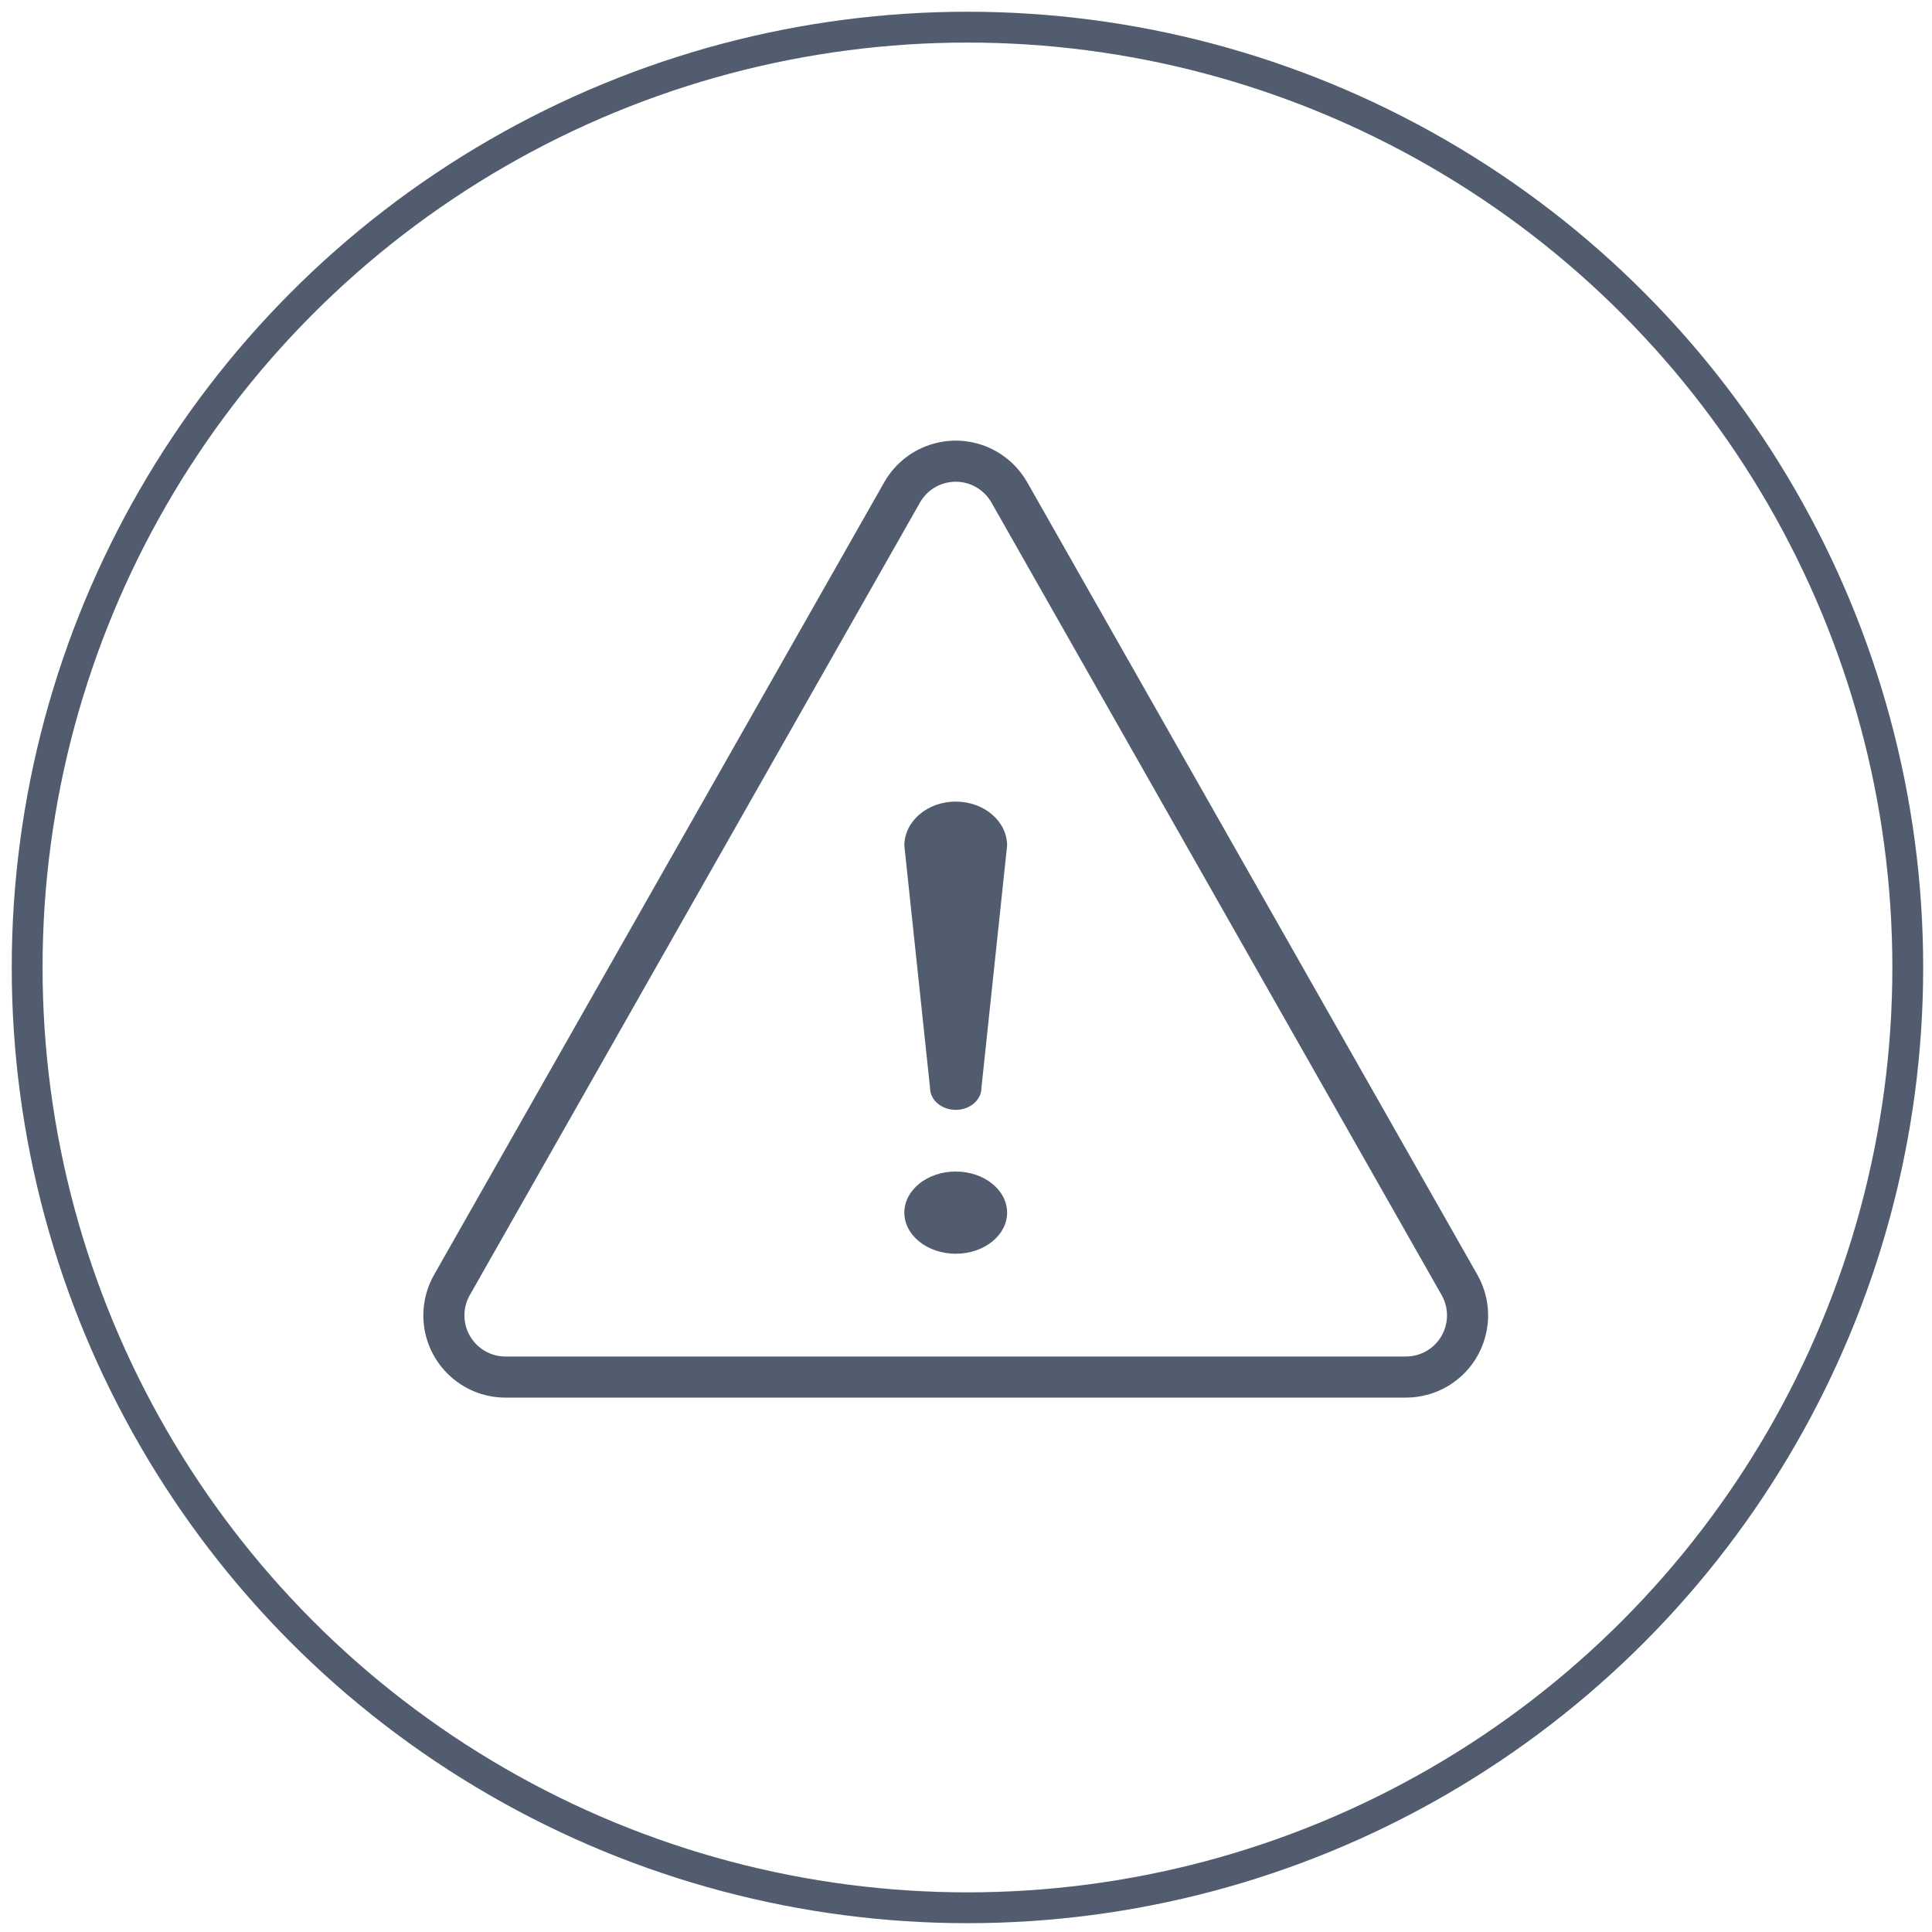 <?xml version="1.0" encoding="UTF-8"?>
<svg width="94px" height="94px" viewBox="0 0 94 94" version="1.1" xmlns="http://www.w3.org/2000/svg" xmlns:xlink="http://www.w3.org/1999/xlink">
    <!-- Generator: Sketch 48.2 (47327) - http://www.bohemiancoding.com/sketch -->
    <title>Group 3</title>
    <desc>Created with Sketch.</desc>
    <defs></defs>
    <g id="blocked-account" stroke="none" stroke-width="1" fill="none" fill-rule="evenodd" transform="translate(-114, -66)">
        <g id="Group-3" transform="translate(116.071, 68.071)">
            <g id="icon-copy" stroke="#515D6F" stroke-width="1.5">
                <circle id="Oval" cx="45" cy="45" r="45.75"></circle>
            </g>
            <g id="warning" transform="translate(19.929, 20.929)">
                <path d="M27.108,0.958 L49.011,39.518 C49.829,40.959 49.325,42.79 47.884,43.609 C47.432,43.865 46.922,44 46.402,44 L2.597,44 C0.94,44 -0.403,42.657 -0.403,41 C-0.403,40.481 -0.268,39.97 -0.011,39.518 L21.891,0.958 C22.71,-0.483 24.541,-0.988 25.981,-0.169 C26.452,0.098 26.841,0.487 27.108,0.958 Z" id="Triangle" stroke="#515D6F" stroke-width="2"></path>
                <path d="M24.5,16 C23.121,16 22,16.959 22,18.143 L23.25,29.929 C23.25,30.521 23.81,31 24.5,31 C25.191,31 25.751,30.521 25.751,29.929 L27,18.143 C27,16.959 25.881,16 24.5,16 Z M24.5,34 C23.121,34 22,34.895 22,36 C22,37.104 23.121,38 24.5,38 C25.881,38 27,37.104 27,36 C27,34.895 25.881,34 24.5,34 Z" id="Fill-1" fill="#515D6F"></path>
            </g>
        </g>
    </g>
</svg>